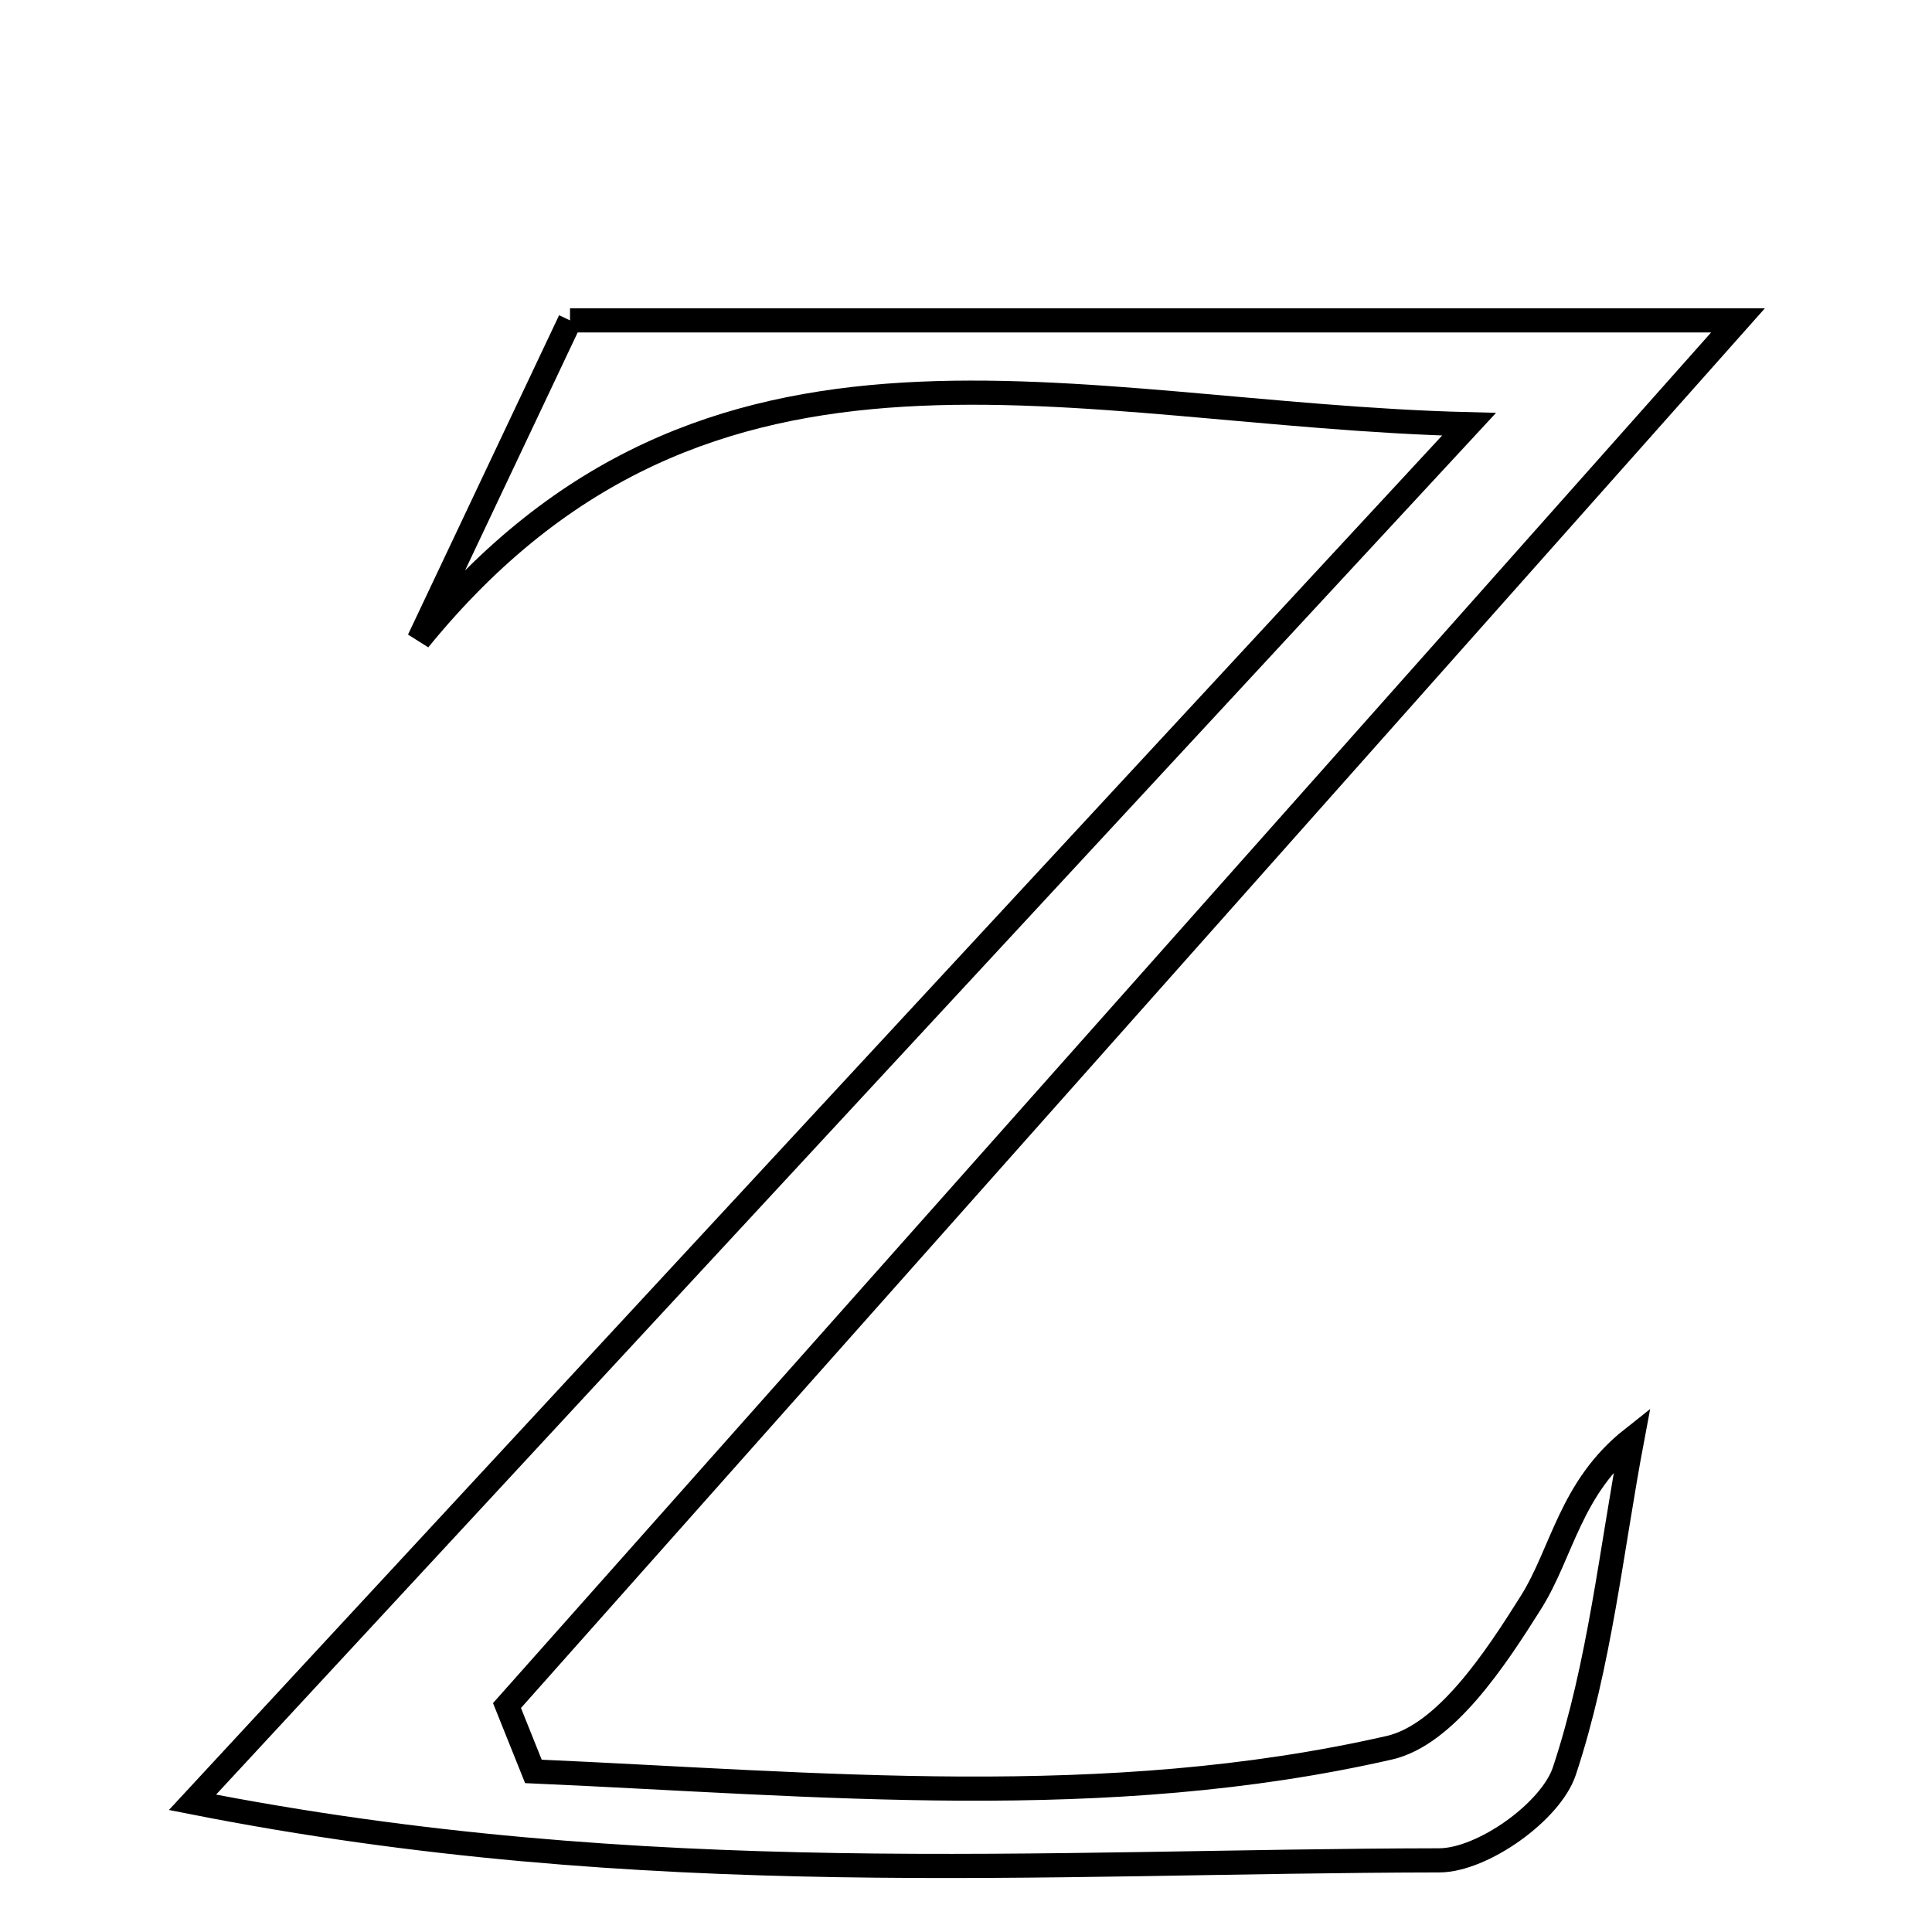 <svg xmlns="http://www.w3.org/2000/svg" viewBox="0.0 0.0 24.0 24.0" height="200px" width="200px"><path fill="none" stroke="black" stroke-width=".3" stroke-opacity="1.0"  filling="0" d="M7.081 3.98 C11.936 3.98 16.545 3.98 21.59 3.98 C16.377 9.846 11.337 15.517 6.298 21.187 C6.407 21.46 6.516 21.733 6.626 22.005 C10.169 22.161 13.726 22.517 17.259 21.711 C17.956 21.551 18.573 20.614 19.018 19.906 C19.409 19.284 19.507 18.478 20.277 17.87 C20.016 19.253 19.873 20.677 19.433 22.001 C19.266 22.504 18.417 23.109 17.878 23.11 C12.965 23.117 8.024 23.501 2.391 22.389 C7.838 16.509 12.781 11.172 18.249 5.27 C13.301 5.147 8.806 3.52 5.204 7.947 C5.852 6.578 6.5 5.209 7.081 3.98"></path></svg>